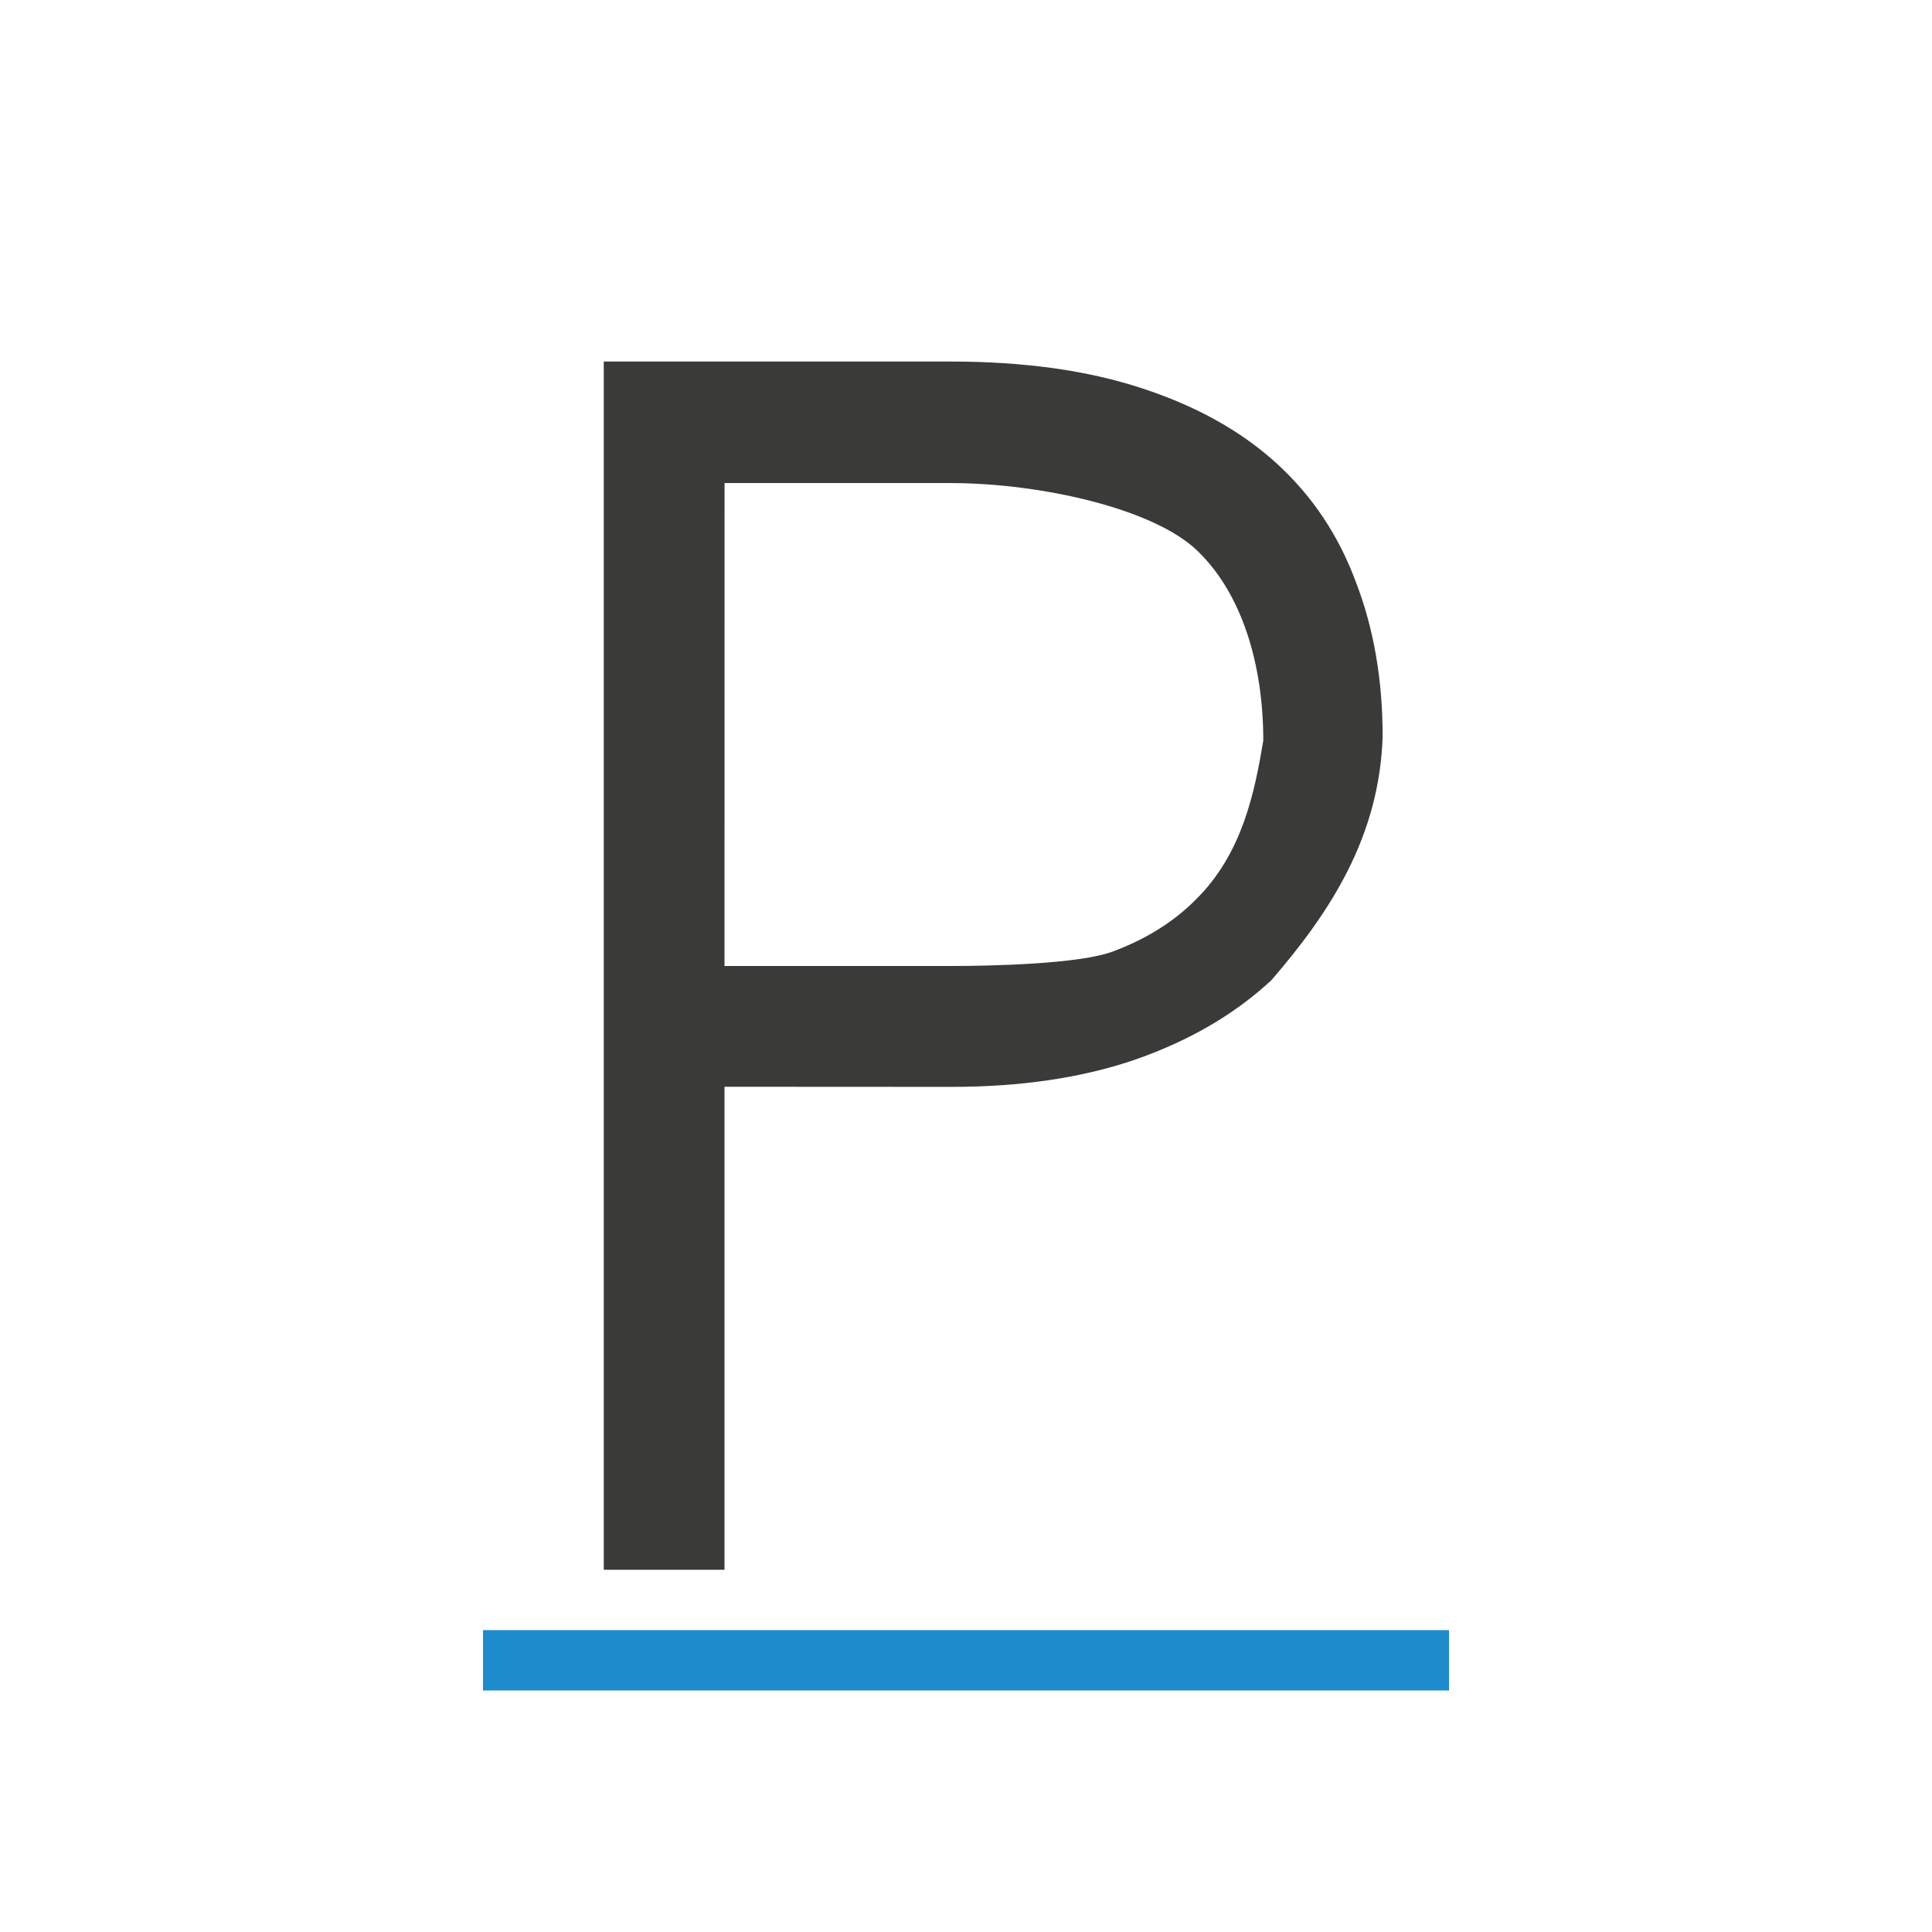 <svg viewBox="0 0 32 32" xmlns="http://www.w3.org/2000/svg"><path d="m8 27h16v1h-16z" fill="#1e8bcd" fill-opacity=".993" stroke-width=".918"/><path d="m10.988 18.006v8h-2v-20.012h5.742c1.218 0 2.274.147 3.168.442.904.294 1.65.711 2.239 1.249s1.025 1.193 1.31 1.965c.294.762.442 1.614.442 2.559-.056 1.65-.858 2.894-1.843 4.032-.599.558-1.345.995-2.239 1.31-.883.305-1.909.459-3.076.457zm0-2h3.742c.711 0 2.136-.035 2.684-.238.548-.203 1.005-.487 1.371-.853.791-.772.988-1.82 1.127-2.641 0-1.279-.36-2.435-1.081-3.135-.721-.711-2.618-1.132-4.1-1.132h-3.742z" fill="#3a3a38" transform="translate(1.012 -.006)"/></svg>